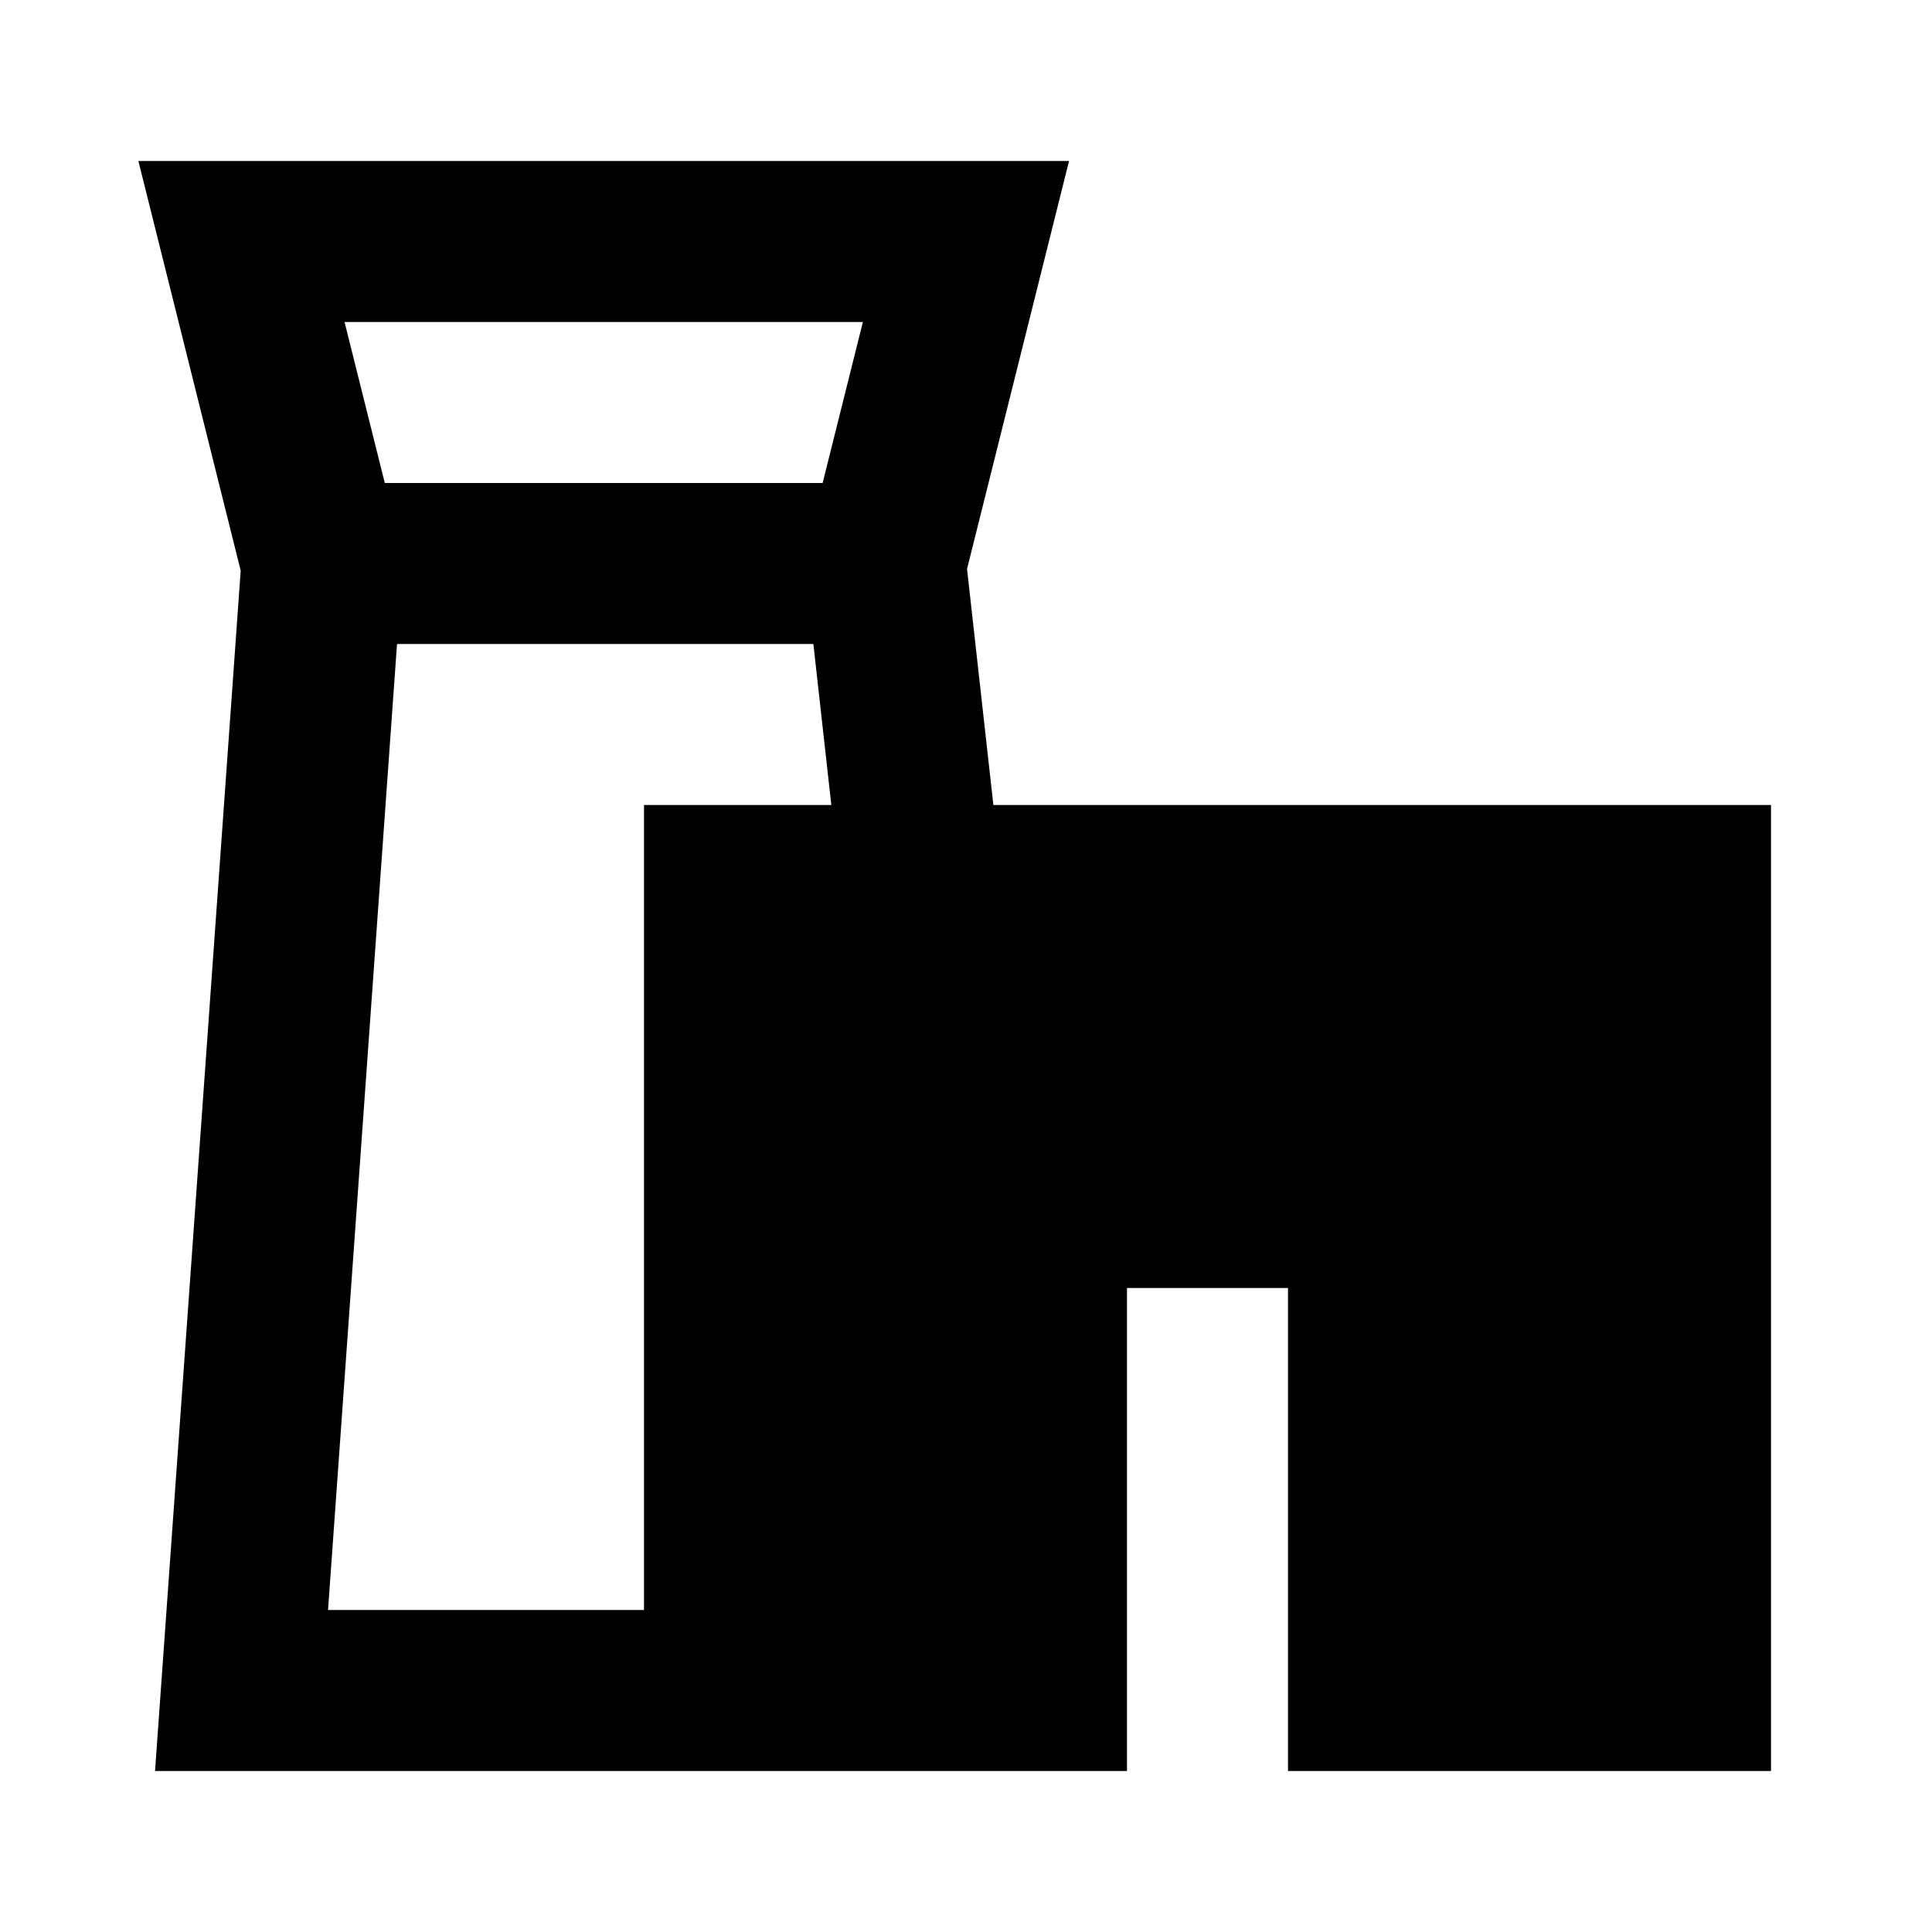 <svg xmlns="http://www.w3.org/2000/svg" width="3em" height="3em" viewBox="0 0 24 24"><path fill="currentColor" d="M1.719 2H13.28l-1.267 5.068L12.34 10H22v12h-6v-6h-2v6H1.926L2.99 7.088zm8.608 8l-.223-2H4.932l-.857 12H8V10zM4.28 4l.5 2h5.439l.5-2z"/></svg>